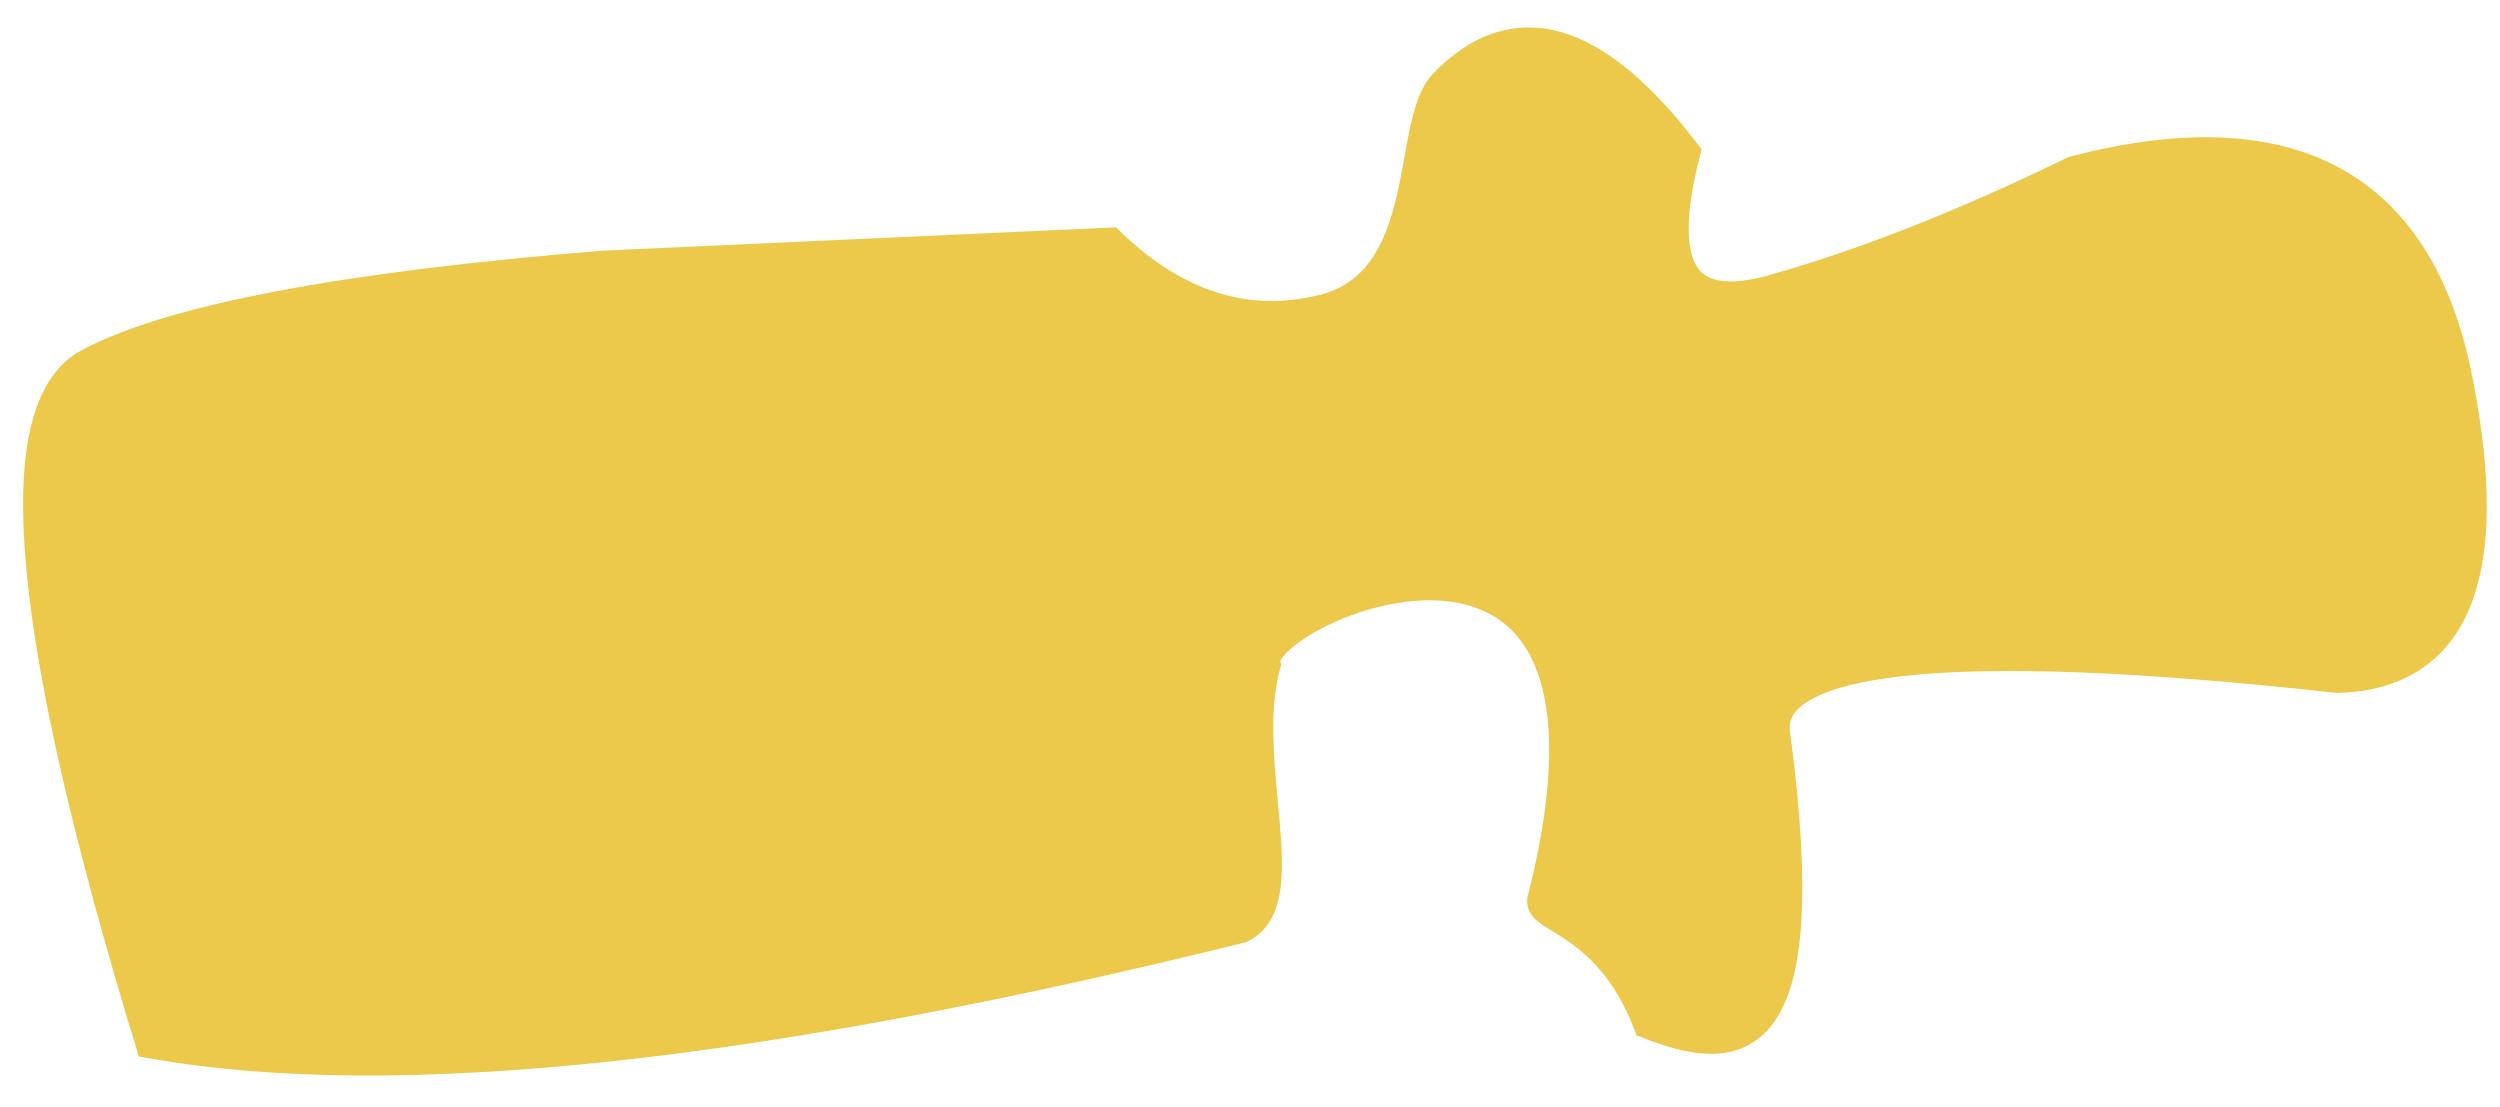 <?xml version="1.0" encoding="UTF-8"?>
<svg width="70px" height="31px" viewBox="0 0 70 31" version="1.1" xmlns="http://www.w3.org/2000/svg" xmlns:xlink="http://www.w3.org/1999/xlink">
    <title>L-5</title>
    <g id="Page-1" stroke="none" stroke-width="1" fill="none" fill-rule="evenodd">
        <g id="Spine/Active" transform="translate(-47, -453)" fill="#ECC94B" stroke="#ECC94B">
            <g id="Lumbar" transform="translate(47.108, 361.494)">
                <path d="M30.946,98.381 L16.779,99.025 C9.505,99.618 4.717,100.527 2.416,101.751 C0.114,102.976 0.698,109.275 4.167,120.65 C10.937,121.845 21.087,120.766 34.615,117.413 C36.121,116.674 34.514,112.86 35.246,110.111 C34.815,108.523 46.511,103.425 43.166,116.674 C42.949,117.136 44.991,117.236 46.104,120.111 C48.516,121.037 50.695,121.082 49.535,112.188 C49.035,109.784 54.306,109.191 65.35,110.408 C68.601,110.312 69.693,107.56 68.627,102.152 C67.561,96.745 64.017,94.817 57.997,96.368 C54.897,97.879 52.077,98.989 49.535,99.699 C46.994,100.409 46.146,99.108 46.992,95.798 C44.495,92.541 42.289,91.915 40.374,93.921 C39.331,95.013 40.134,99.476 36.931,100.257 C34.796,100.777 32.801,100.152 30.946,98.381 Z" id="L-5"></path>
            </g>
        </g>
    </g>
</svg>